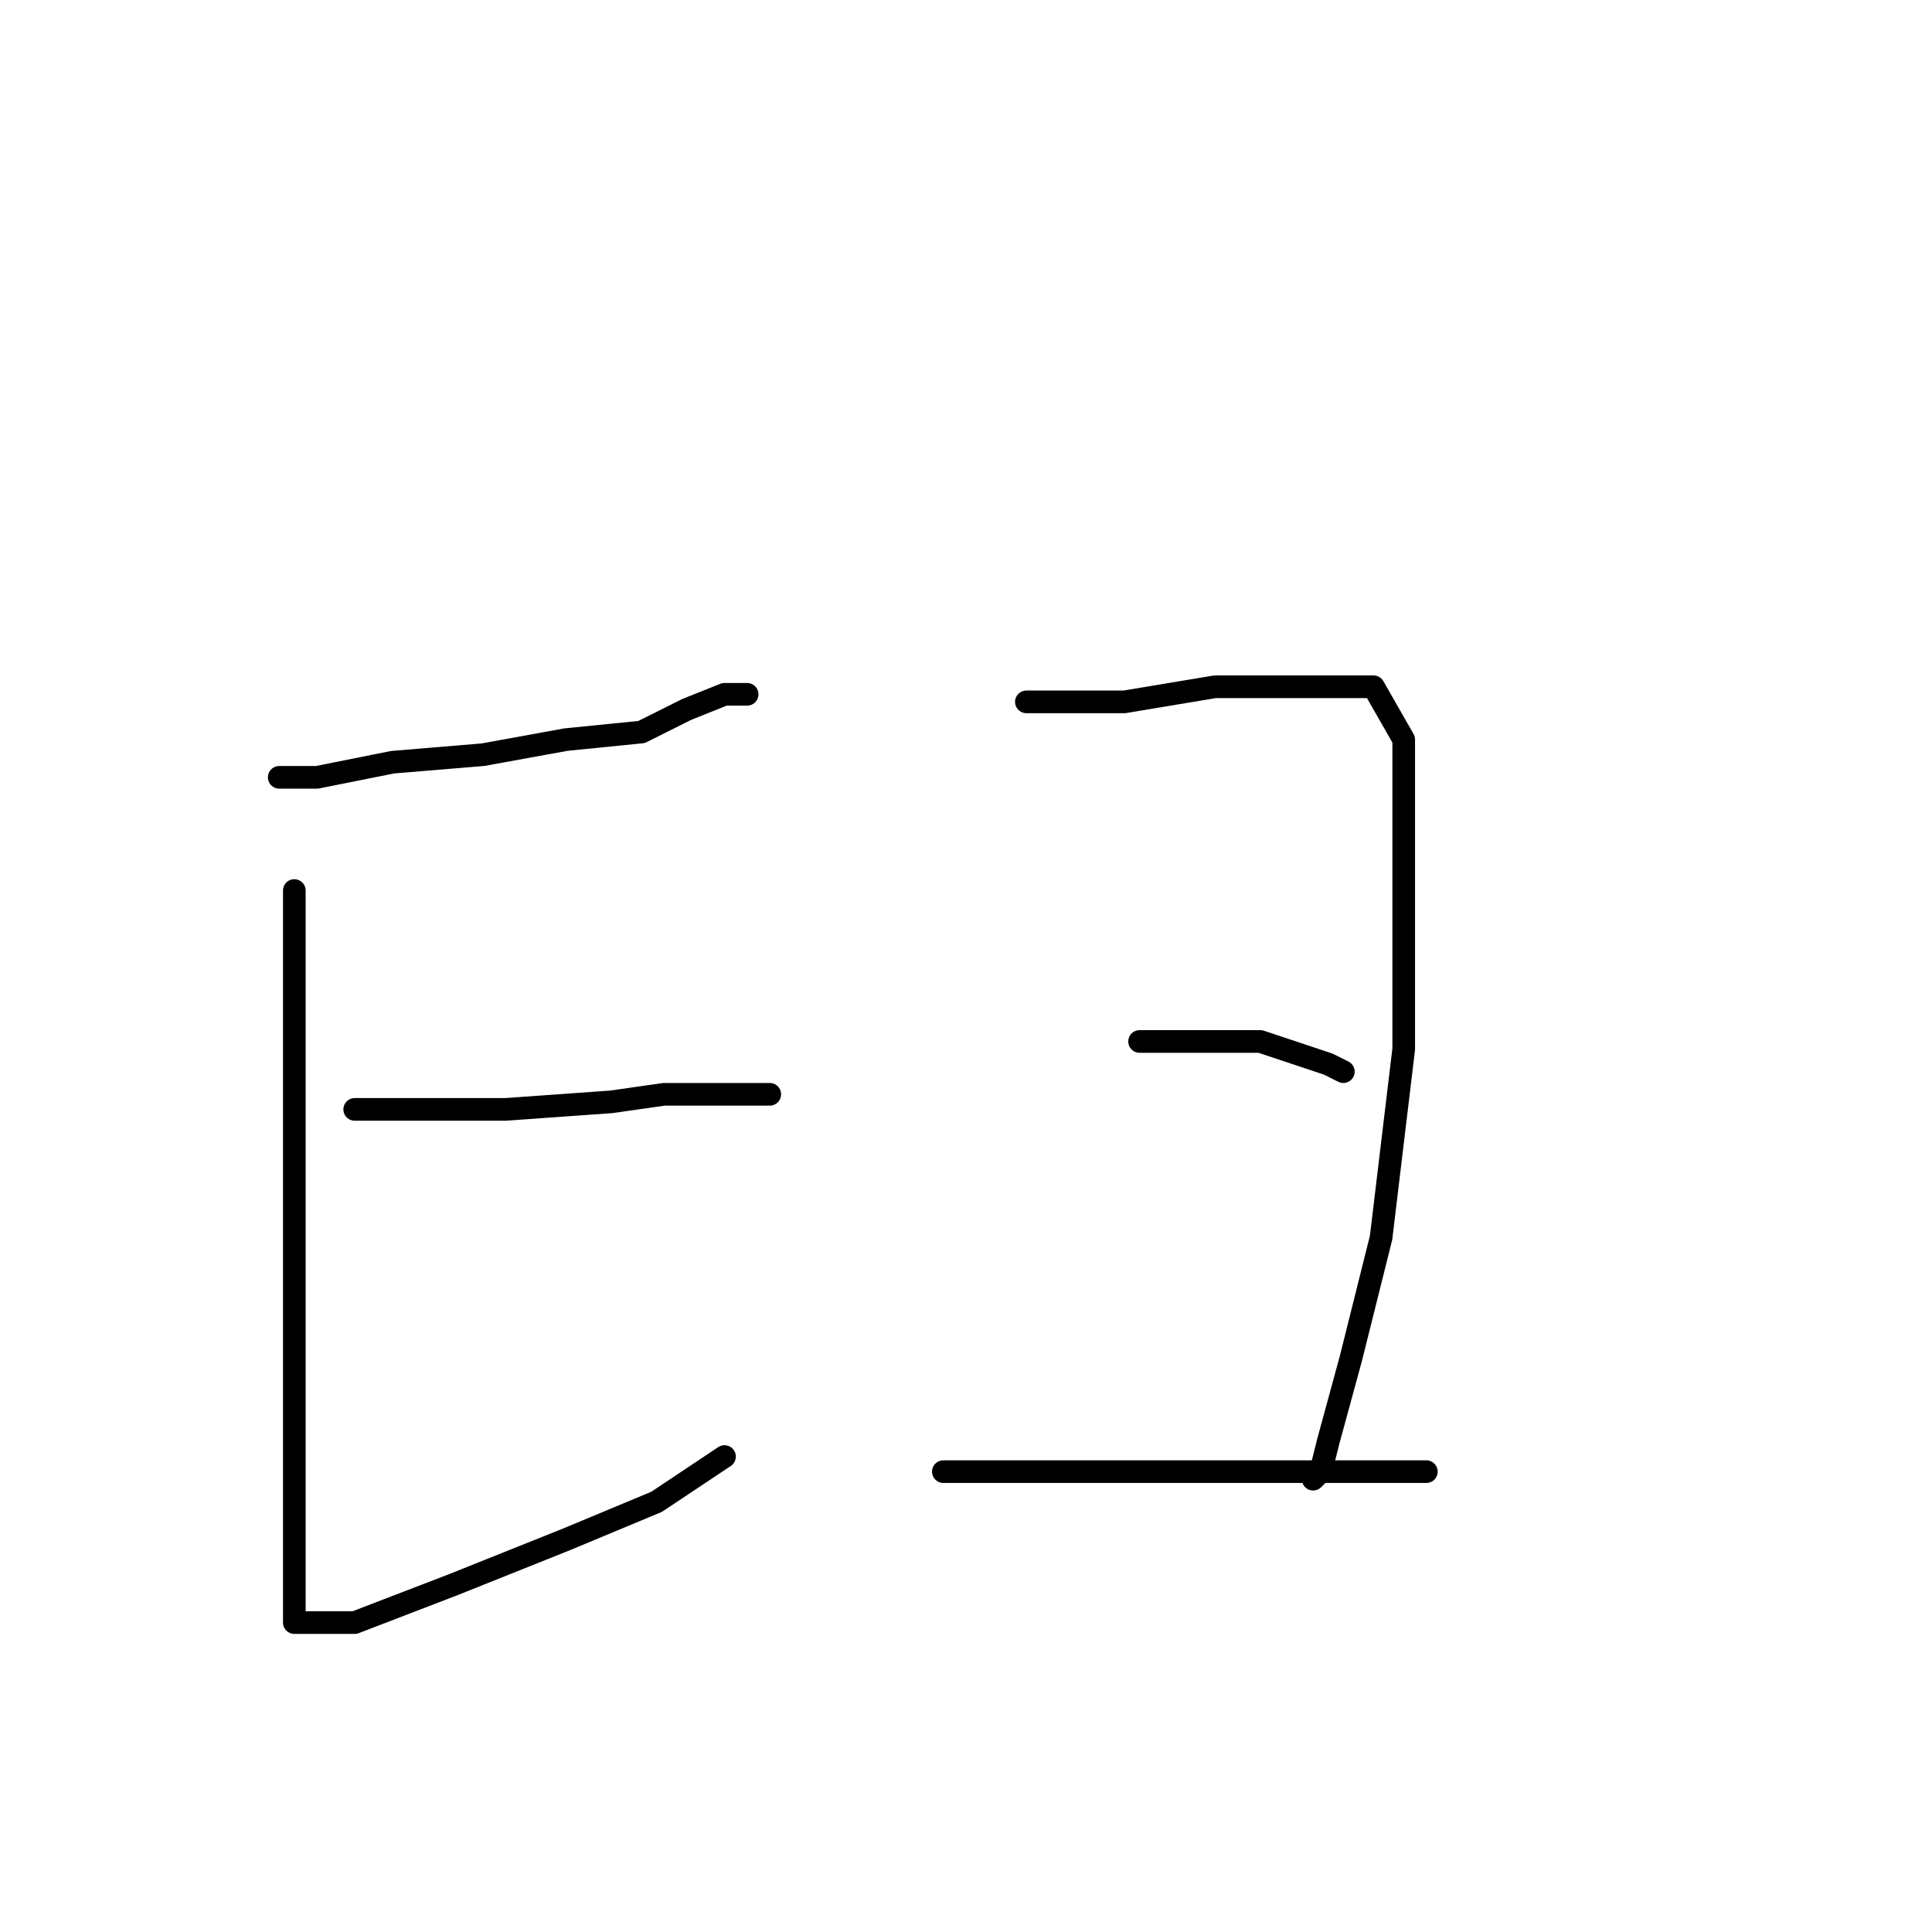 <?xml version="1.0" standalone="no"?>
    <svg width="256" height="256" xmlns="http://www.w3.org/2000/svg" version="1.1">
    <polyline stroke="black" stroke-width="3" stroke-linecap="round" fill="transparent" stroke-linejoin="round" points="37 103 42 103 52 101 64 100 75 98 85 97 91 94 96 92 98 92 99 92 99 92 " />
        <polyline stroke="black" stroke-width="3" stroke-linecap="round" fill="transparent" stroke-linejoin="round" points="39 118 39 125 39 141 39 164 39 182 39 202 39 211 39 214 39 215 40 215 47 215 60 210 75 204 87 199 96 193 96 193 " />
        <polyline stroke="black" stroke-width="3" stroke-linecap="round" fill="transparent" stroke-linejoin="round" points="47 147 54 147 67 147 81 146 88 145 102 145 102 145 " />
        <polyline stroke="black" stroke-width="3" stroke-linecap="round" fill="transparent" stroke-linejoin="round" points="136 93 149 93 161 91 168 91 182 91 186 98 186 115 186 139 183 164 179 180 176 191 175 195 174 196 174 196 " />
        <polyline stroke="black" stroke-width="3" stroke-linecap="round" fill="transparent" stroke-linejoin="round" points="151 138 157 138 167 138 176 141 178 142 178 142 " />
        <polyline stroke="black" stroke-width="3" stroke-linecap="round" fill="transparent" stroke-linejoin="round" points="125 195 130 195 136 195 152 195 172 195 189 195 189 195 " />
        </svg>